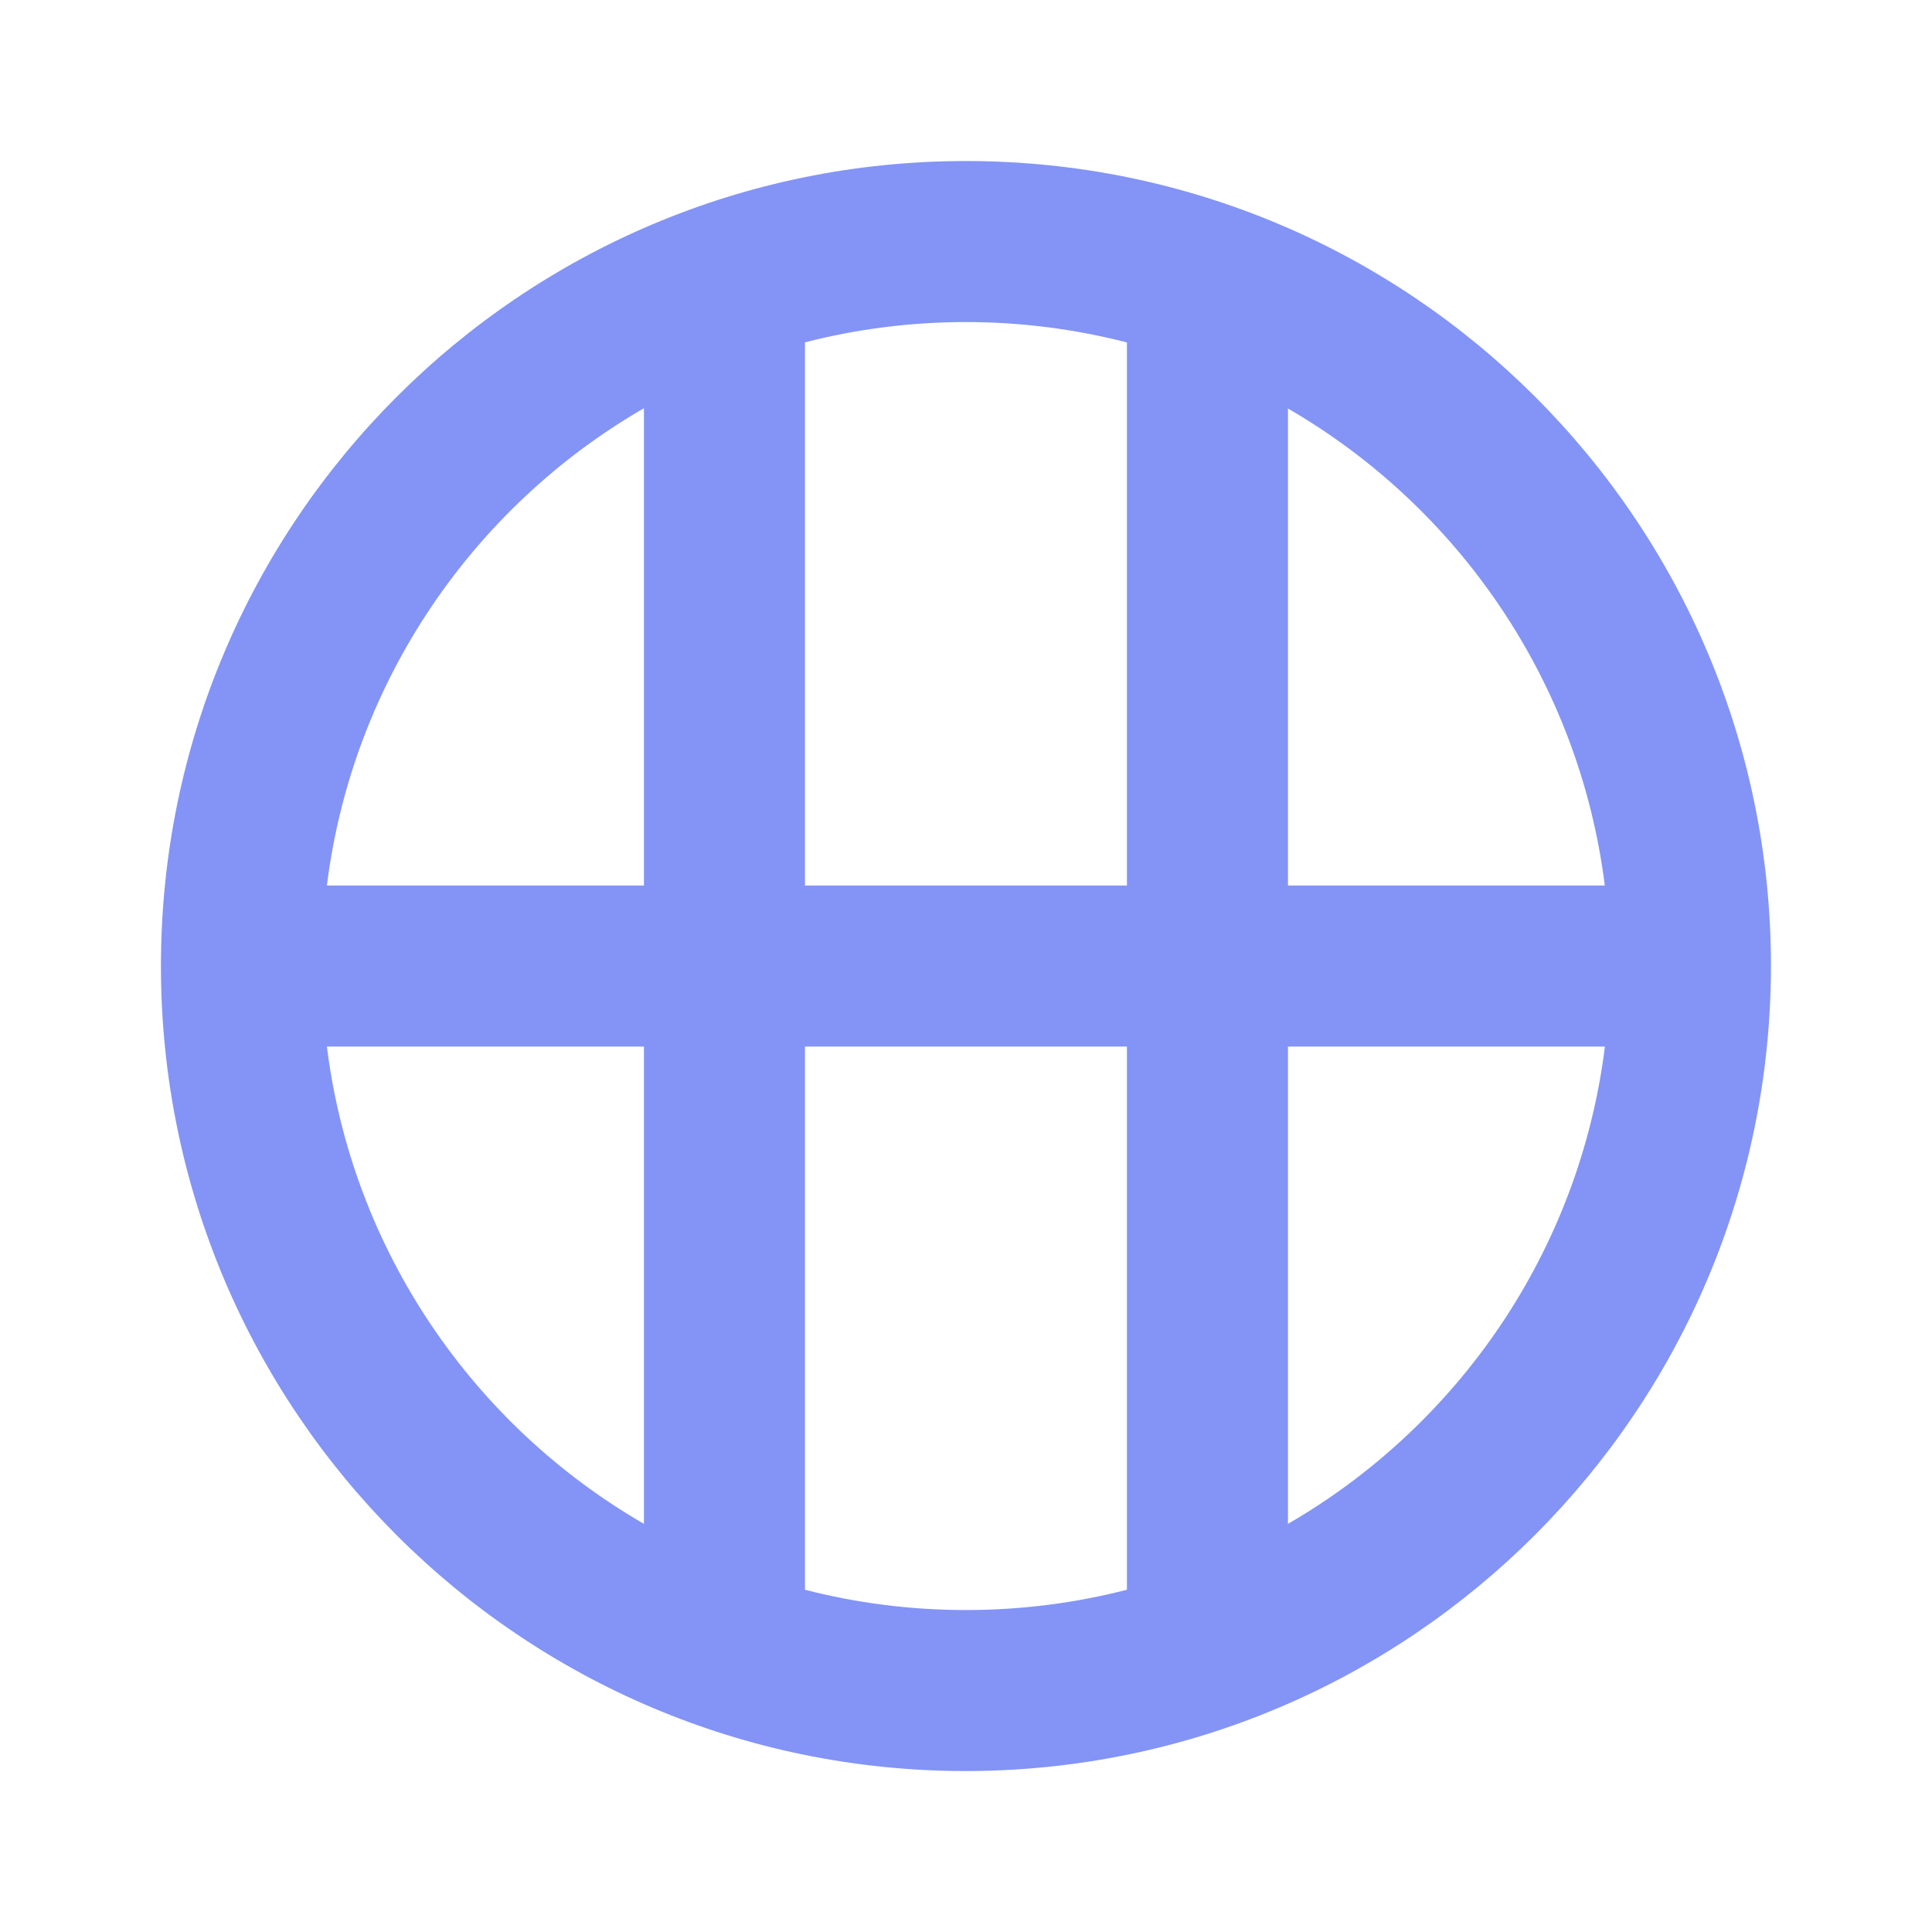 <svg xmlns="http://www.w3.org/2000/svg" width="20" height="20" viewBox="0 0 20 20" fill="none">
  <g opacity="0.67">
    <path fill-rule="evenodd" clip-rule="evenodd" d="M1.666 10C1.666 14.603 5.397 18.334 9.999 18.334C14.6 18.329 18.328 14.601 18.333 10C18.333 5.398 14.602 1.667 9.999 1.667C5.397 1.667 1.666 5.398 1.666 10ZM3.384 9.167C3.648 7.053 4.901 5.246 6.666 4.226V9.167H3.384ZM8.333 9.167V3.544C8.865 3.407 9.424 3.334 9.999 3.334C10.575 3.334 11.133 3.408 11.666 3.545V9.167H8.333ZM11.666 10.834H8.333V16.457C8.865 16.594 9.424 16.667 9.999 16.667C10.575 16.667 11.133 16.594 11.666 16.457V10.834ZM13.333 15.775V10.834H16.614C16.351 12.948 15.098 14.754 13.333 15.775ZM13.333 9.167V4.229C15.096 5.25 16.348 7.055 16.613 9.167H13.333ZM3.384 10.834H6.666V15.775C4.901 14.754 3.648 12.948 3.384 10.834ZM16.666 10.007L16.666 10L16.666 9.998V10.007Z" fill="#4660F1"/>
  </g>
</svg>